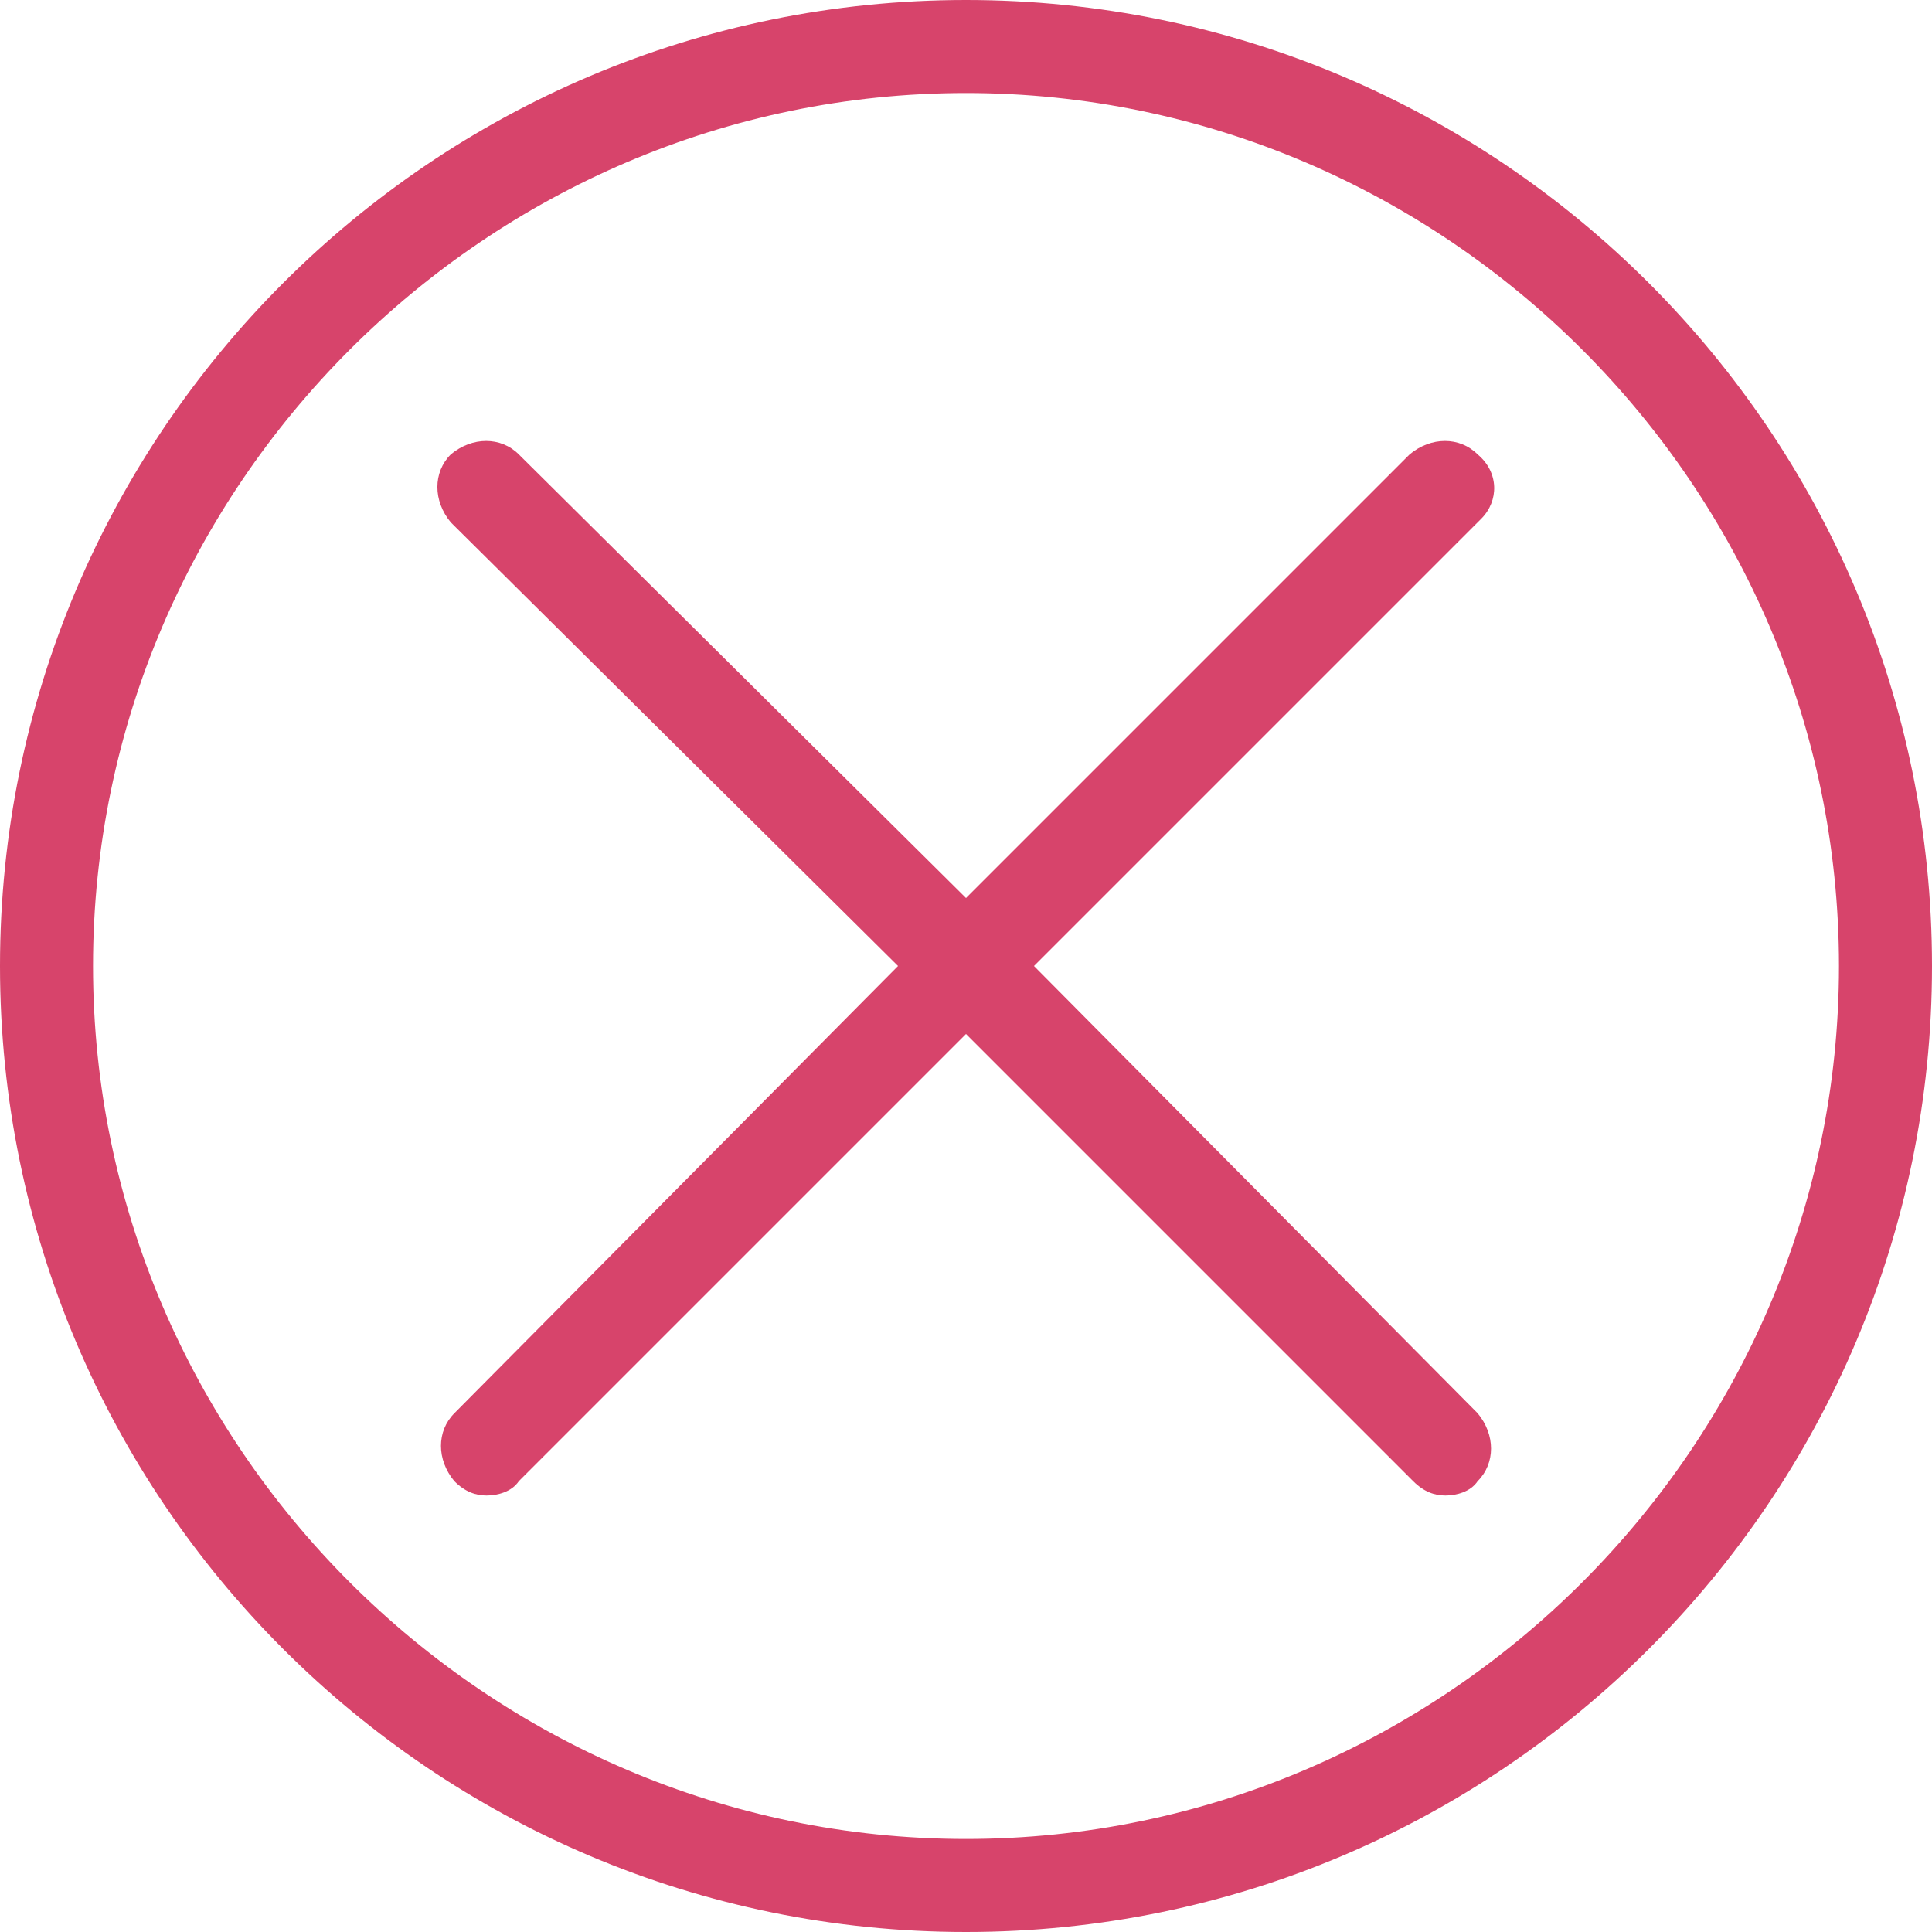 <?xml version="1.0" encoding="utf-8"?>
<!-- Generator: Adobe Illustrator 22.0.0, SVG Export Plug-In . SVG Version: 6.00 Build 0)  -->
<svg version="1.1" id="Layer_1" xmlns="http://www.w3.org/2000/svg" xmlns:xlink="http://www.w3.org/1999/xlink" x="0px" y="0px"
	 viewBox="0 0 54 54" style="enable-background:new 0 0 54 54;" xml:space="preserve">
<style type="text/css">
	.st0{fill:#D7446B;}
</style>
<g>
	<path class="st0" d="M27,0C12.1,0,0,12.1,0,27s12.1,27,27,27s27-12.1,27-27S41.9,0,27,0z M27,51.4C13.6,51.4,2.6,40.4,2.6,27
		S13.6,2.6,27,2.6S51.4,13.6,51.4,27S40.4,51.4,27,51.4z"/>
	<path class="st0" d="M41.3,12.7c-0.5-0.5-1.3-0.5-1.9,0L27,25.1L14.5,12.7c-0.5-0.5-1.3-0.5-1.9,0c-0.5,0.5-0.5,1.3,0,1.9L25.1,27
		L12.7,39.5c-0.5,0.5-0.5,1.3,0,1.9c0.3,0.3,0.6,0.4,0.9,0.4s0.7-0.1,0.9-0.4L27,28.9l12.5,12.5c0.3,0.3,0.6,0.4,0.9,0.4
		s0.7-0.1,0.9-0.4c0.5-0.5,0.5-1.3,0-1.9L28.9,27l12.5-12.5C41.9,14,41.9,13.2,41.3,12.7z"/>
</g>
</svg>
